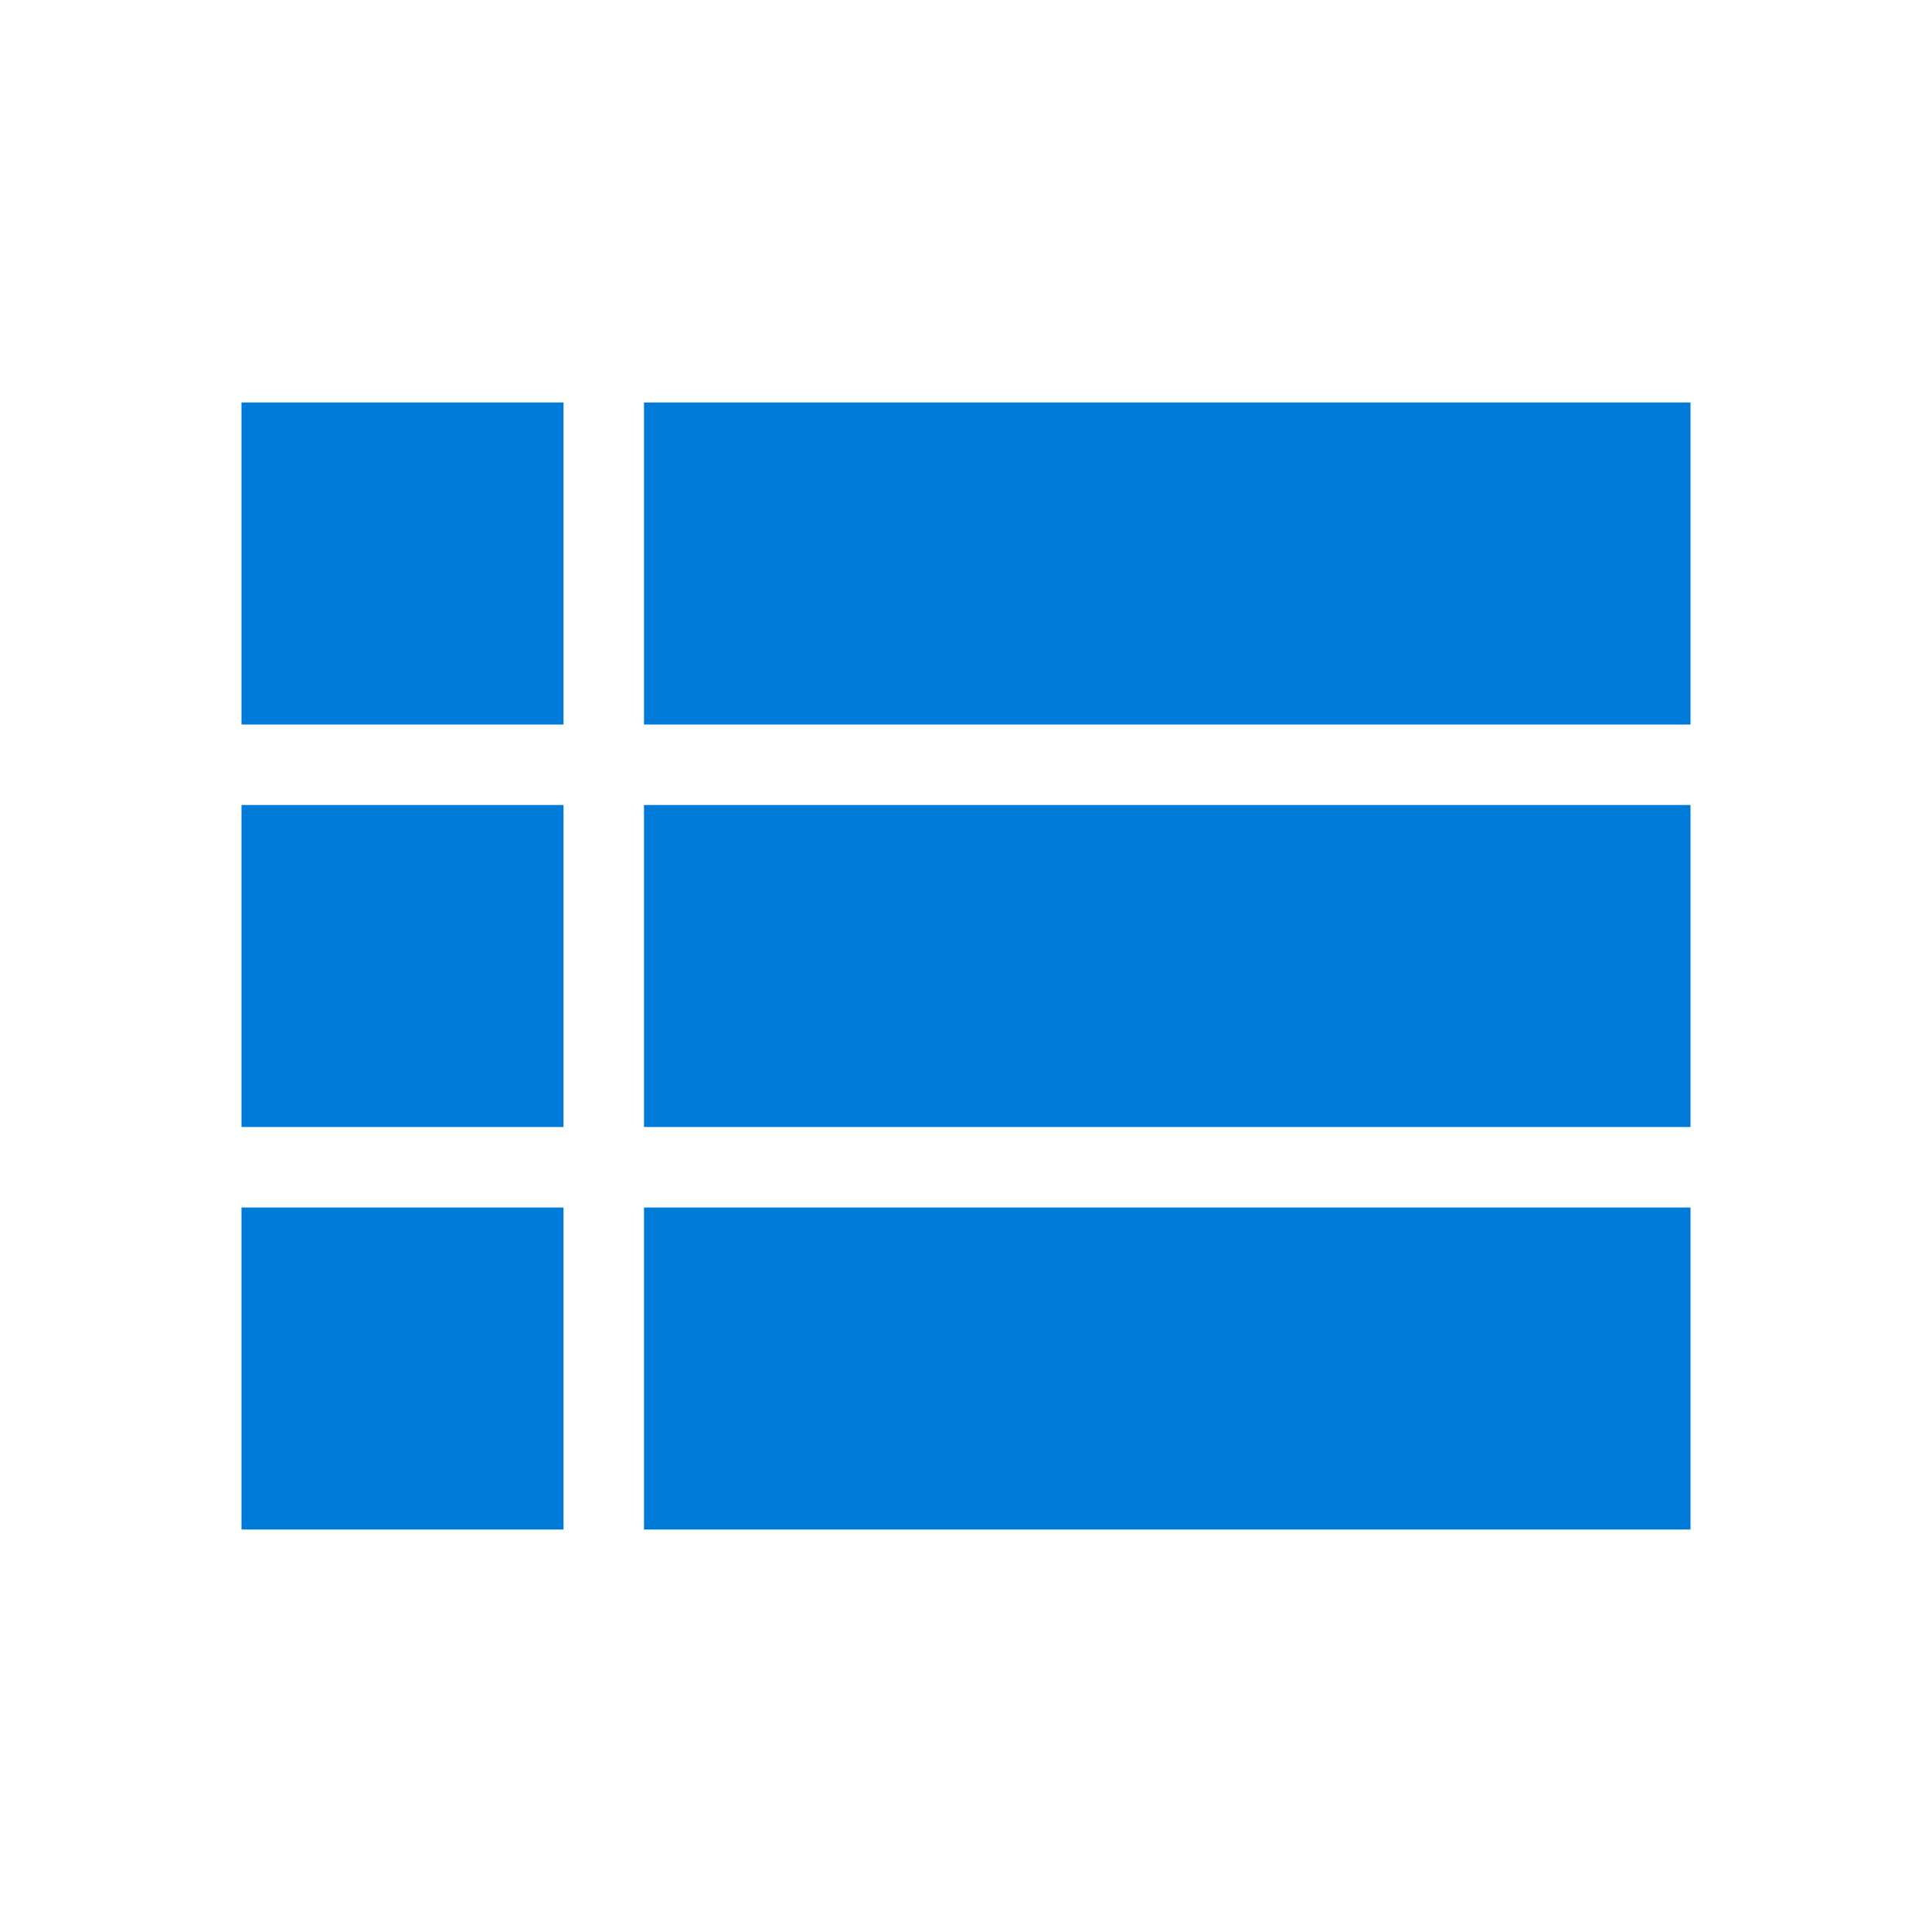 <svg xmlns="http://www.w3.org/2000/svg" enable-background="new 0 0 24 24" height="24px" viewBox="0 0 24 24" width="24px" fill="#007ad9"><rect fill="none" height="24" width="24"/><path d="M3,14h4v-4H3V14z M3,19h4v-4H3V19z M3,9h4V5H3V9z M8,14h13v-4H8V14z M8,19h13v-4H8V19z M8,5v4h13V5H8z"/></svg>